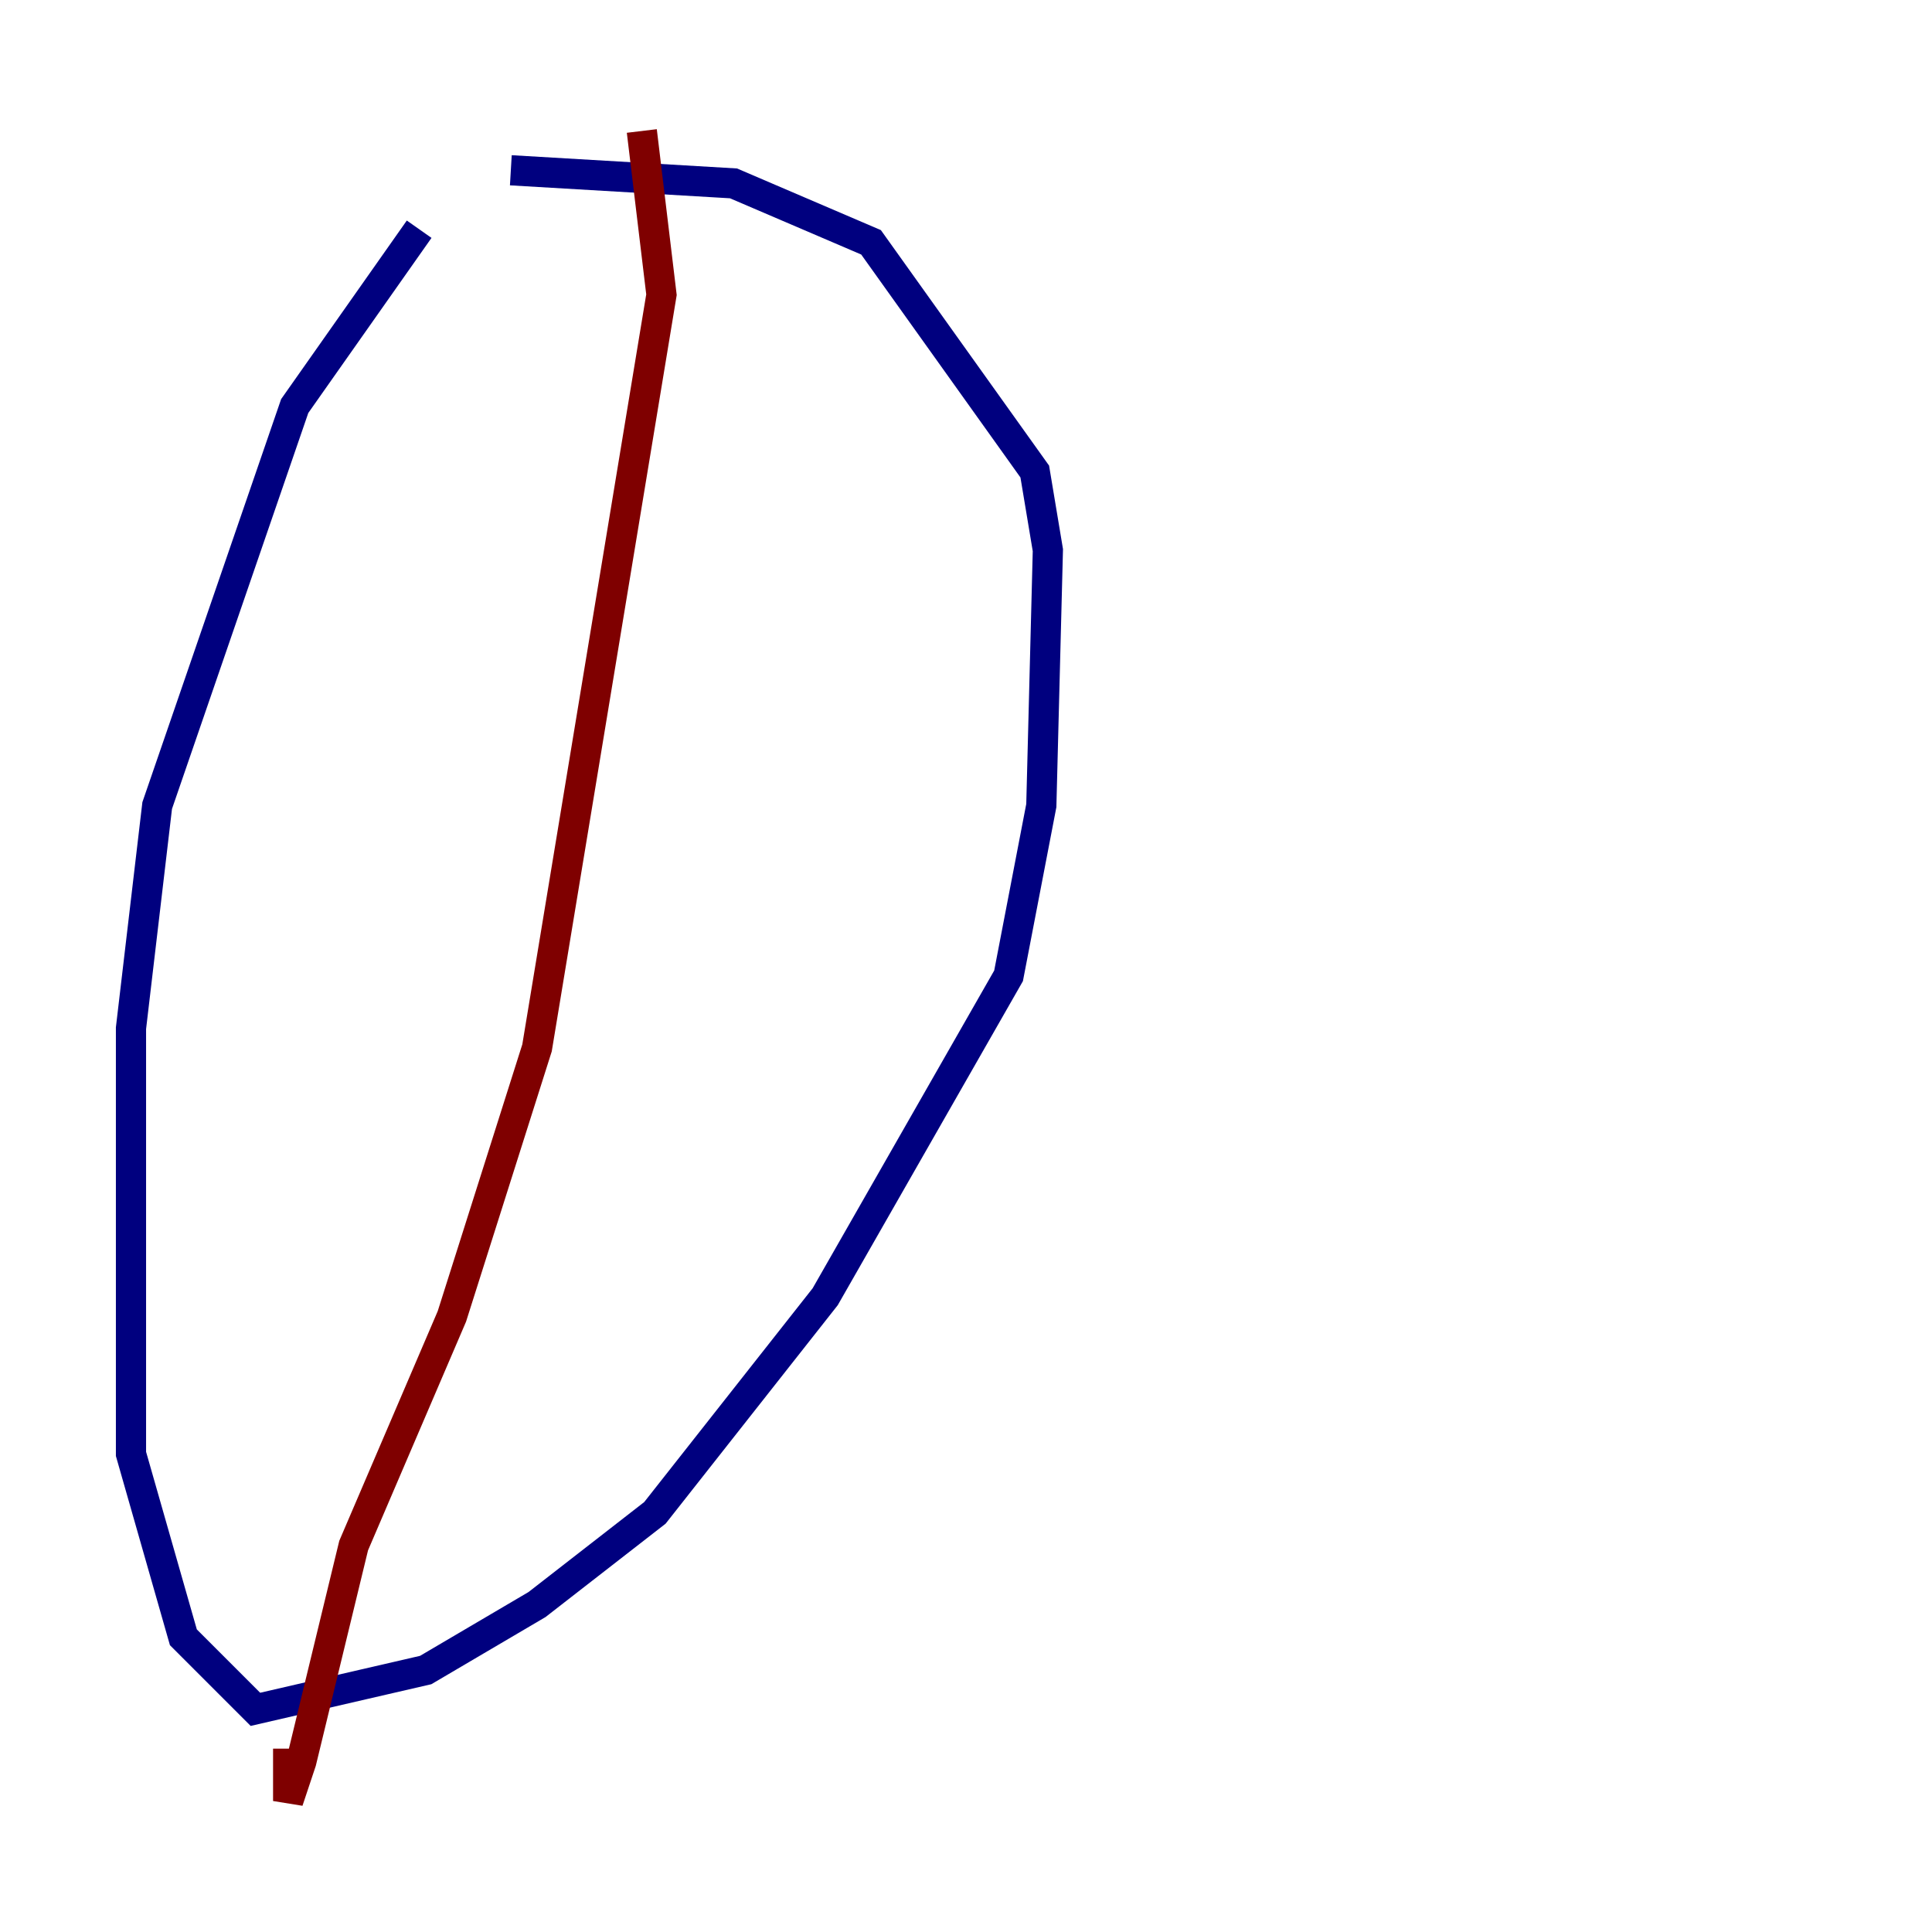 <?xml version="1.0" encoding="utf-8" ?>
<svg baseProfile="tiny" height="128" version="1.2" viewBox="0,0,128,128" width="128" xmlns="http://www.w3.org/2000/svg" xmlns:ev="http://www.w3.org/2001/xml-events" xmlns:xlink="http://www.w3.org/1999/xlink"><defs /><polyline fill="none" points="27.77,15.186 19.525,26.902 10.414,53.37 8.678,68.122 8.678,96.325 12.149,108.475 16.922,113.248 28.203,110.644 35.58,106.305 43.39,100.231 54.671,85.912 66.82,64.651 68.99,53.37 69.424,36.447 68.556,31.241 57.709,16.054 48.597,12.149 33.844,11.281" stroke="#00007f" stroke-width="2" /><polyline fill="none" points="42.522,8.678 43.824,19.525 35.58,69.424 29.939,87.214 23.43,102.4 19.959,116.719 19.091,119.322 19.091,115.851" stroke="#7f0000" stroke-width="2" /></svg>